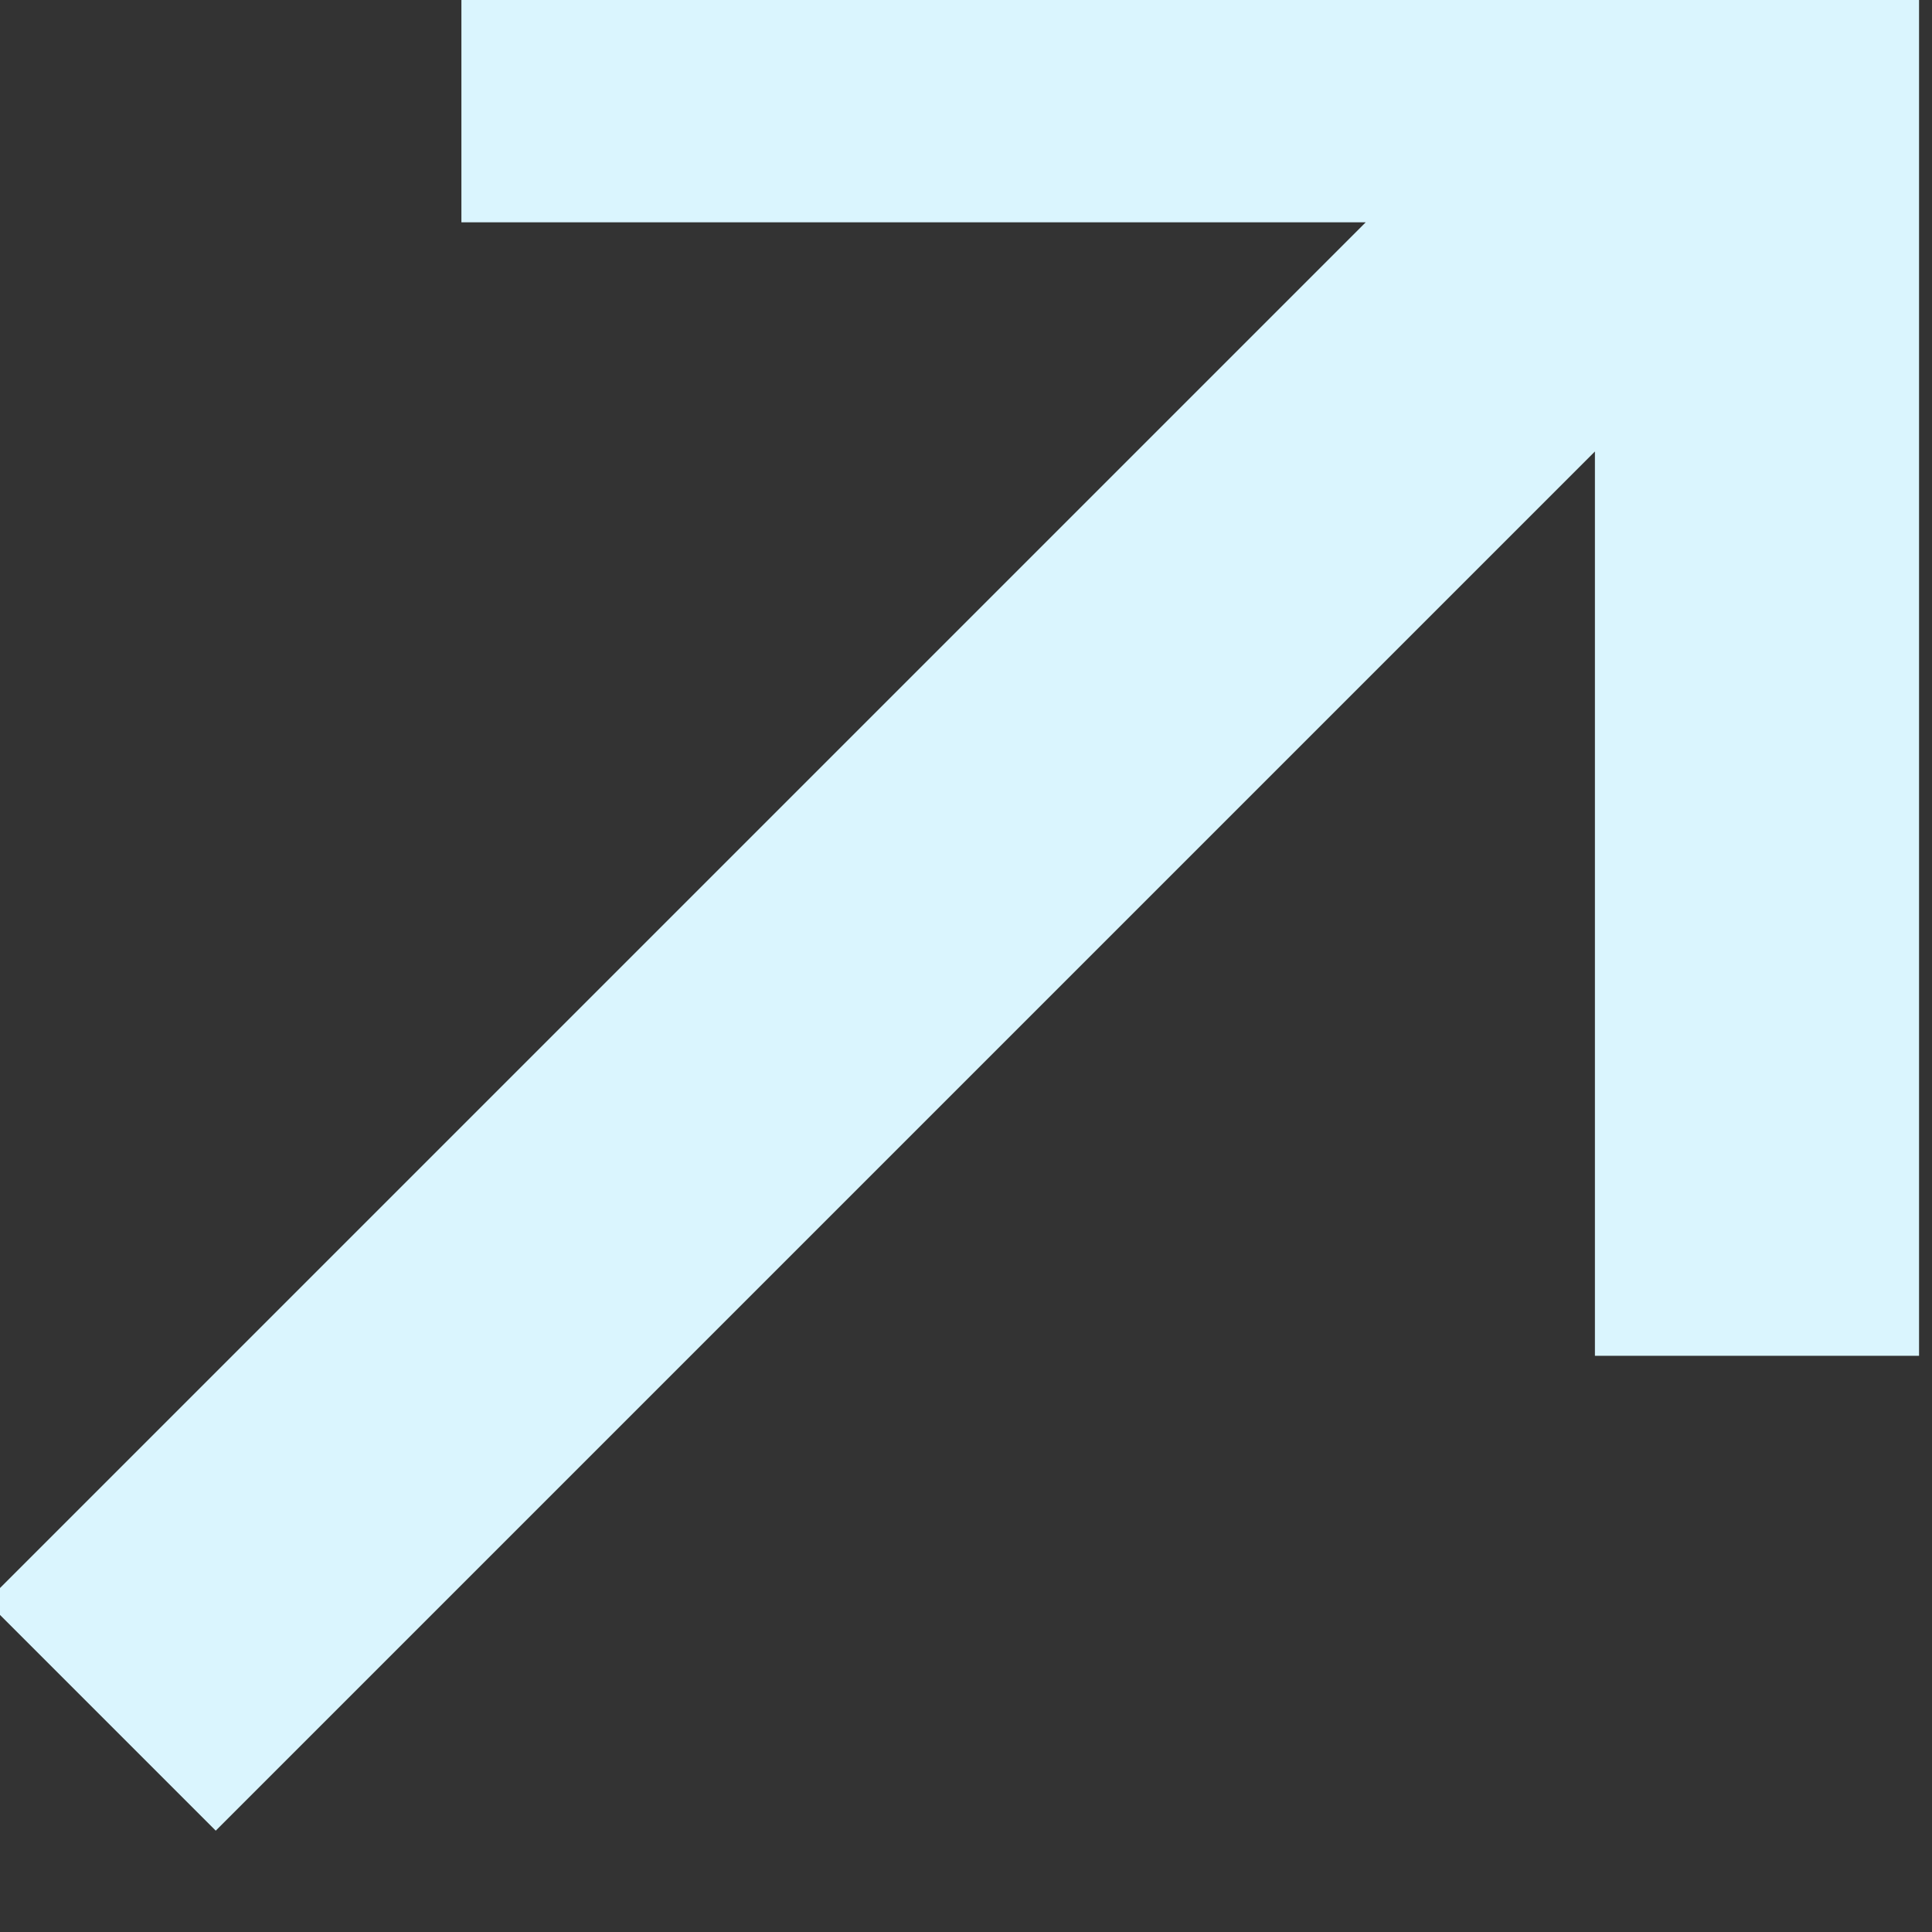 <svg width="17" height="17" viewBox="0 0 17 17" fill="none" xmlns="http://www.w3.org/2000/svg" xmlns:xlink="http://www.w3.org/1999/xlink">
	<rect x="0" y="0" width="17" height="17" fill="#333333" stroke="none"/>
	<desc>
			Created with Pixso.
	</desc>
	<defs/>
	<path id="Vector" d="M0.89 15.1L15.46 0.53M4.06 0.53L15.46 0.53L15.46 11.93" stroke="#DAF5FE" stroke-opacity="1" stroke-width="2.852"/>
</svg>
